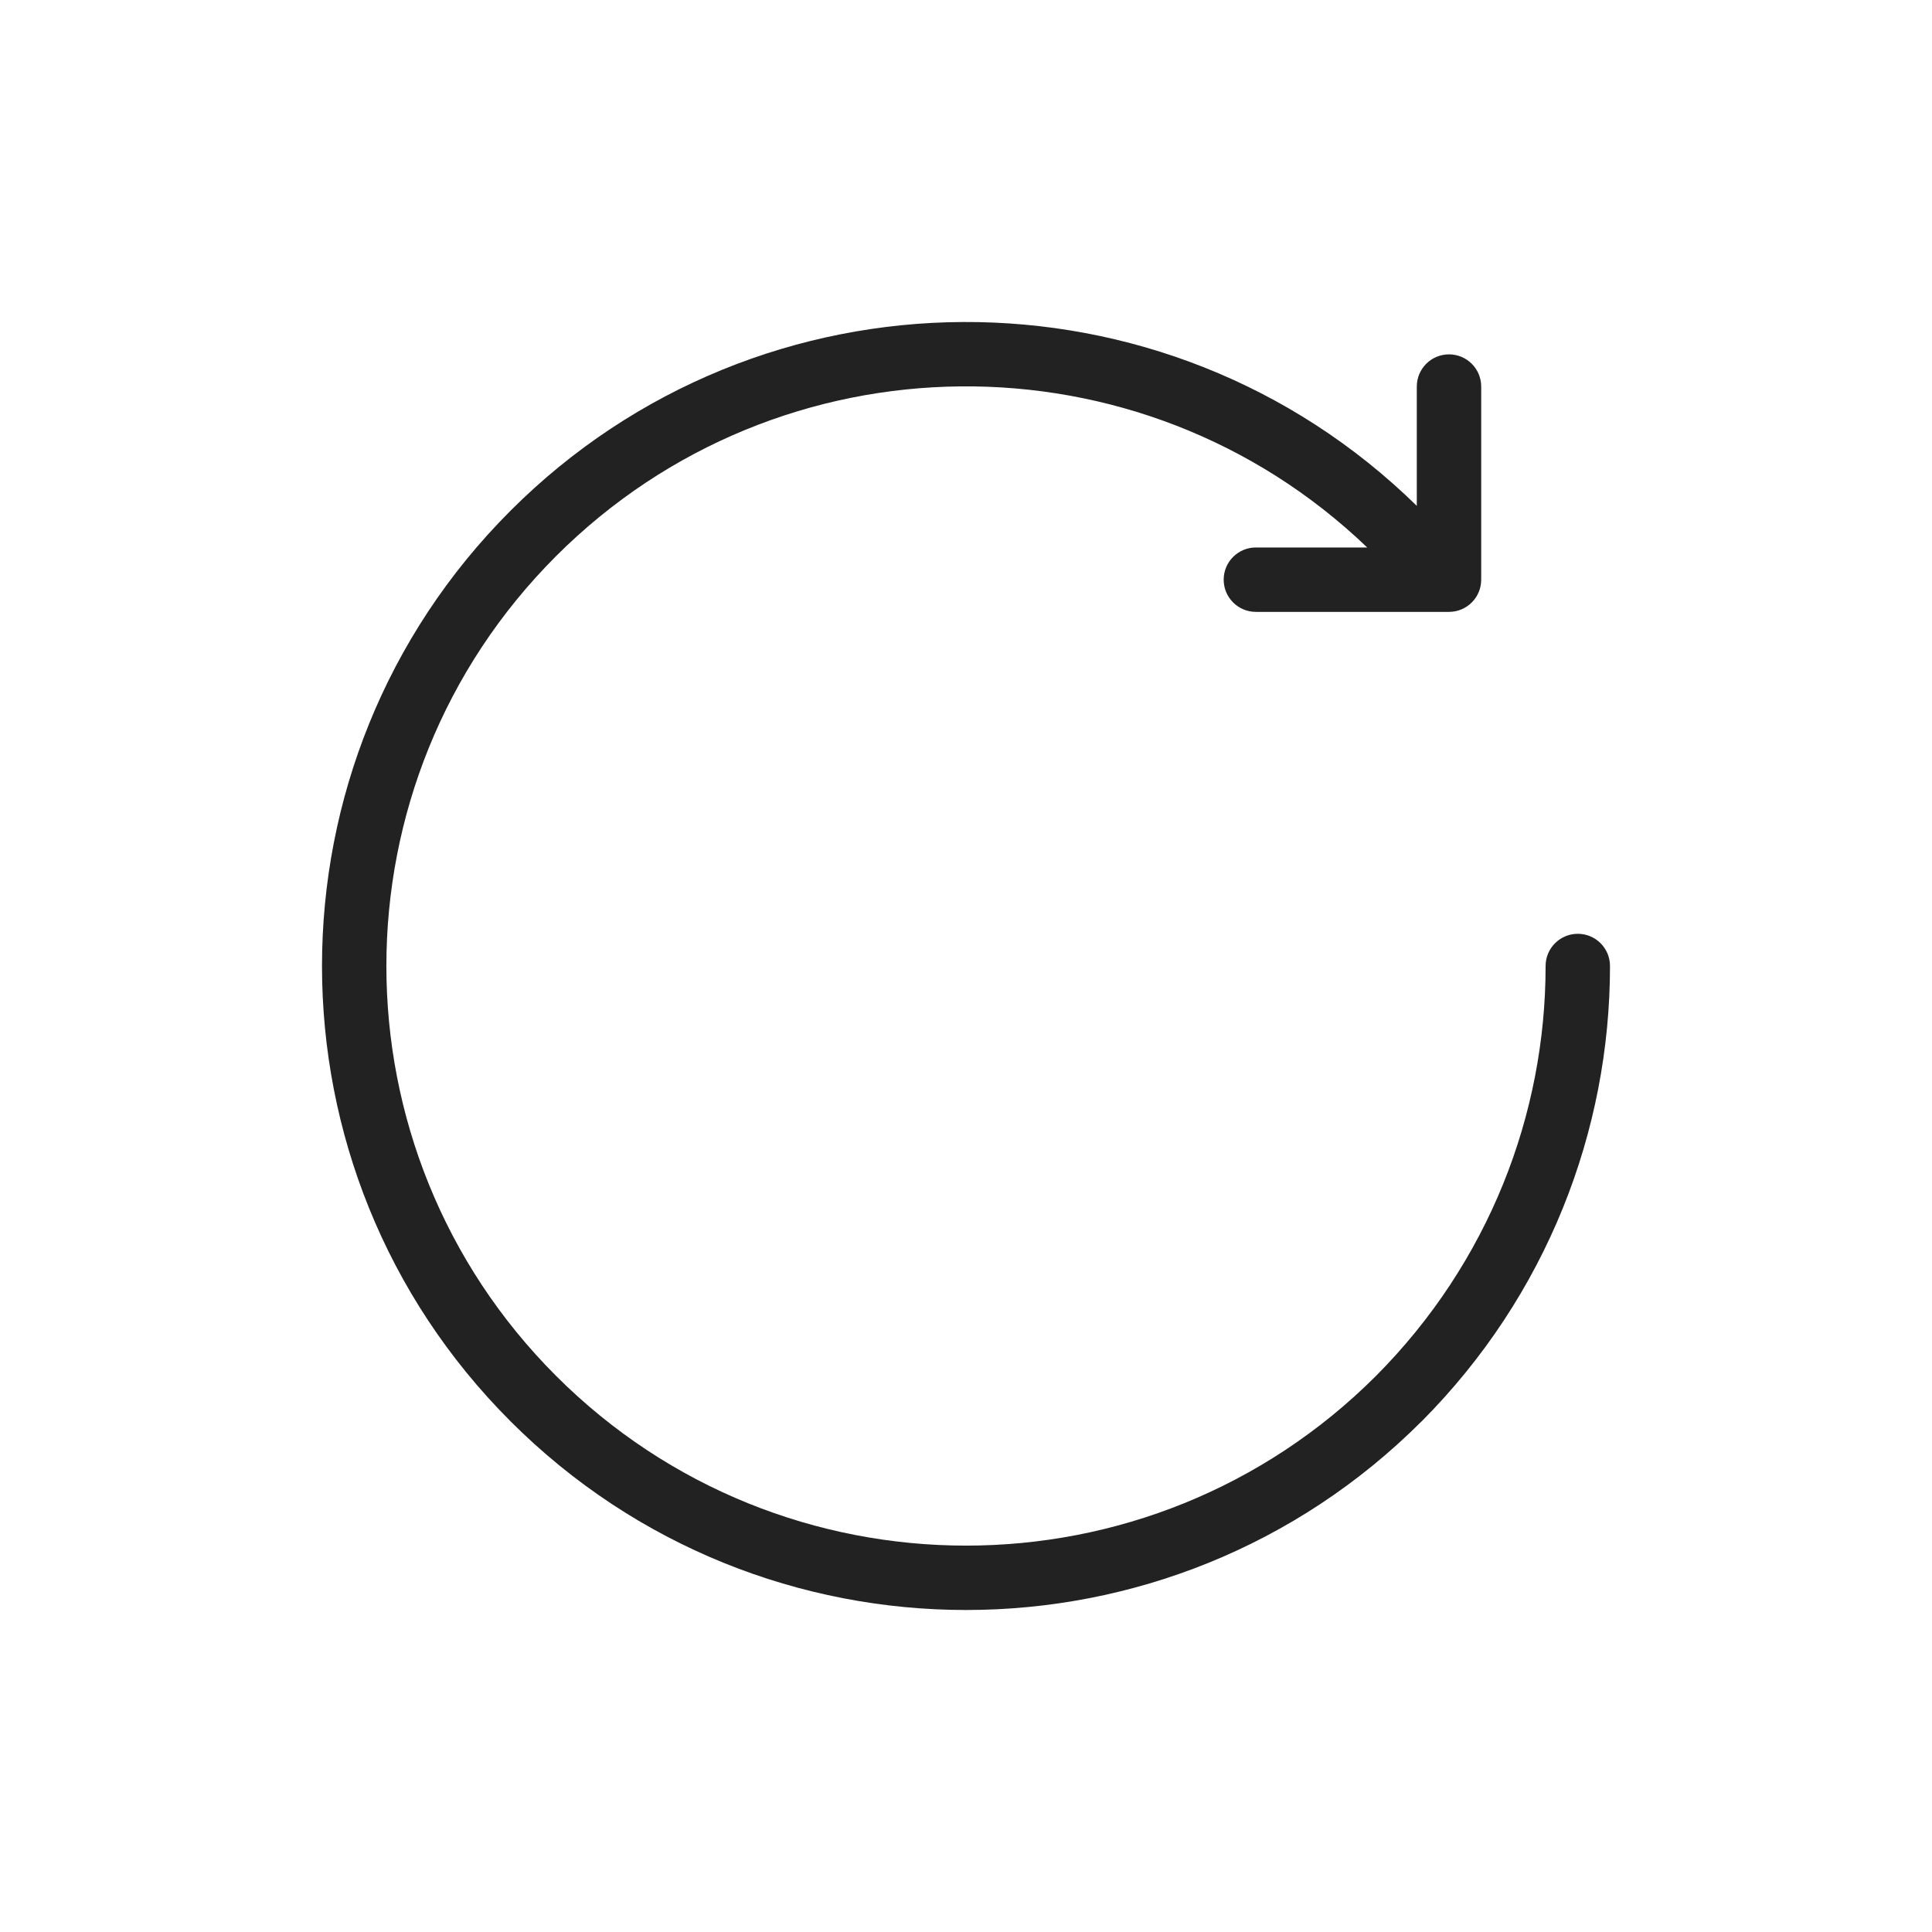 <svg width="24" height="24" viewBox="0 0 24 24" fill="none" xmlns="http://www.w3.org/2000/svg">
<path d="M16.984 6.801C14.165 4.097 9.684 4.133 6.908 6.908C4.097 9.719 4.097 14.281 6.908 17.092C9.72 19.903 14.282 19.903 17.093 17.092C18.496 15.682 19.2 13.841 19.2 12C19.2 11.779 19.379 11.6 19.6 11.6C19.821 11.6 20 11.779 20 12C20 14.046 19.217 16.092 17.66 17.657L17.659 17.657C14.535 20.781 9.467 20.781 6.343 17.657C3.219 14.534 3.219 9.466 6.343 6.343C9.447 3.239 14.472 3.219 17.6 6.284V4.802C17.6 4.581 17.779 4.402 18 4.402C18.221 4.402 18.4 4.581 18.4 4.802V7.201C18.4 7.422 18.221 7.601 18 7.601H15.601C15.38 7.601 15.201 7.422 15.201 7.201C15.201 6.98 15.38 6.801 15.601 6.801H16.984Z" fill="#222222"/>
</svg>
